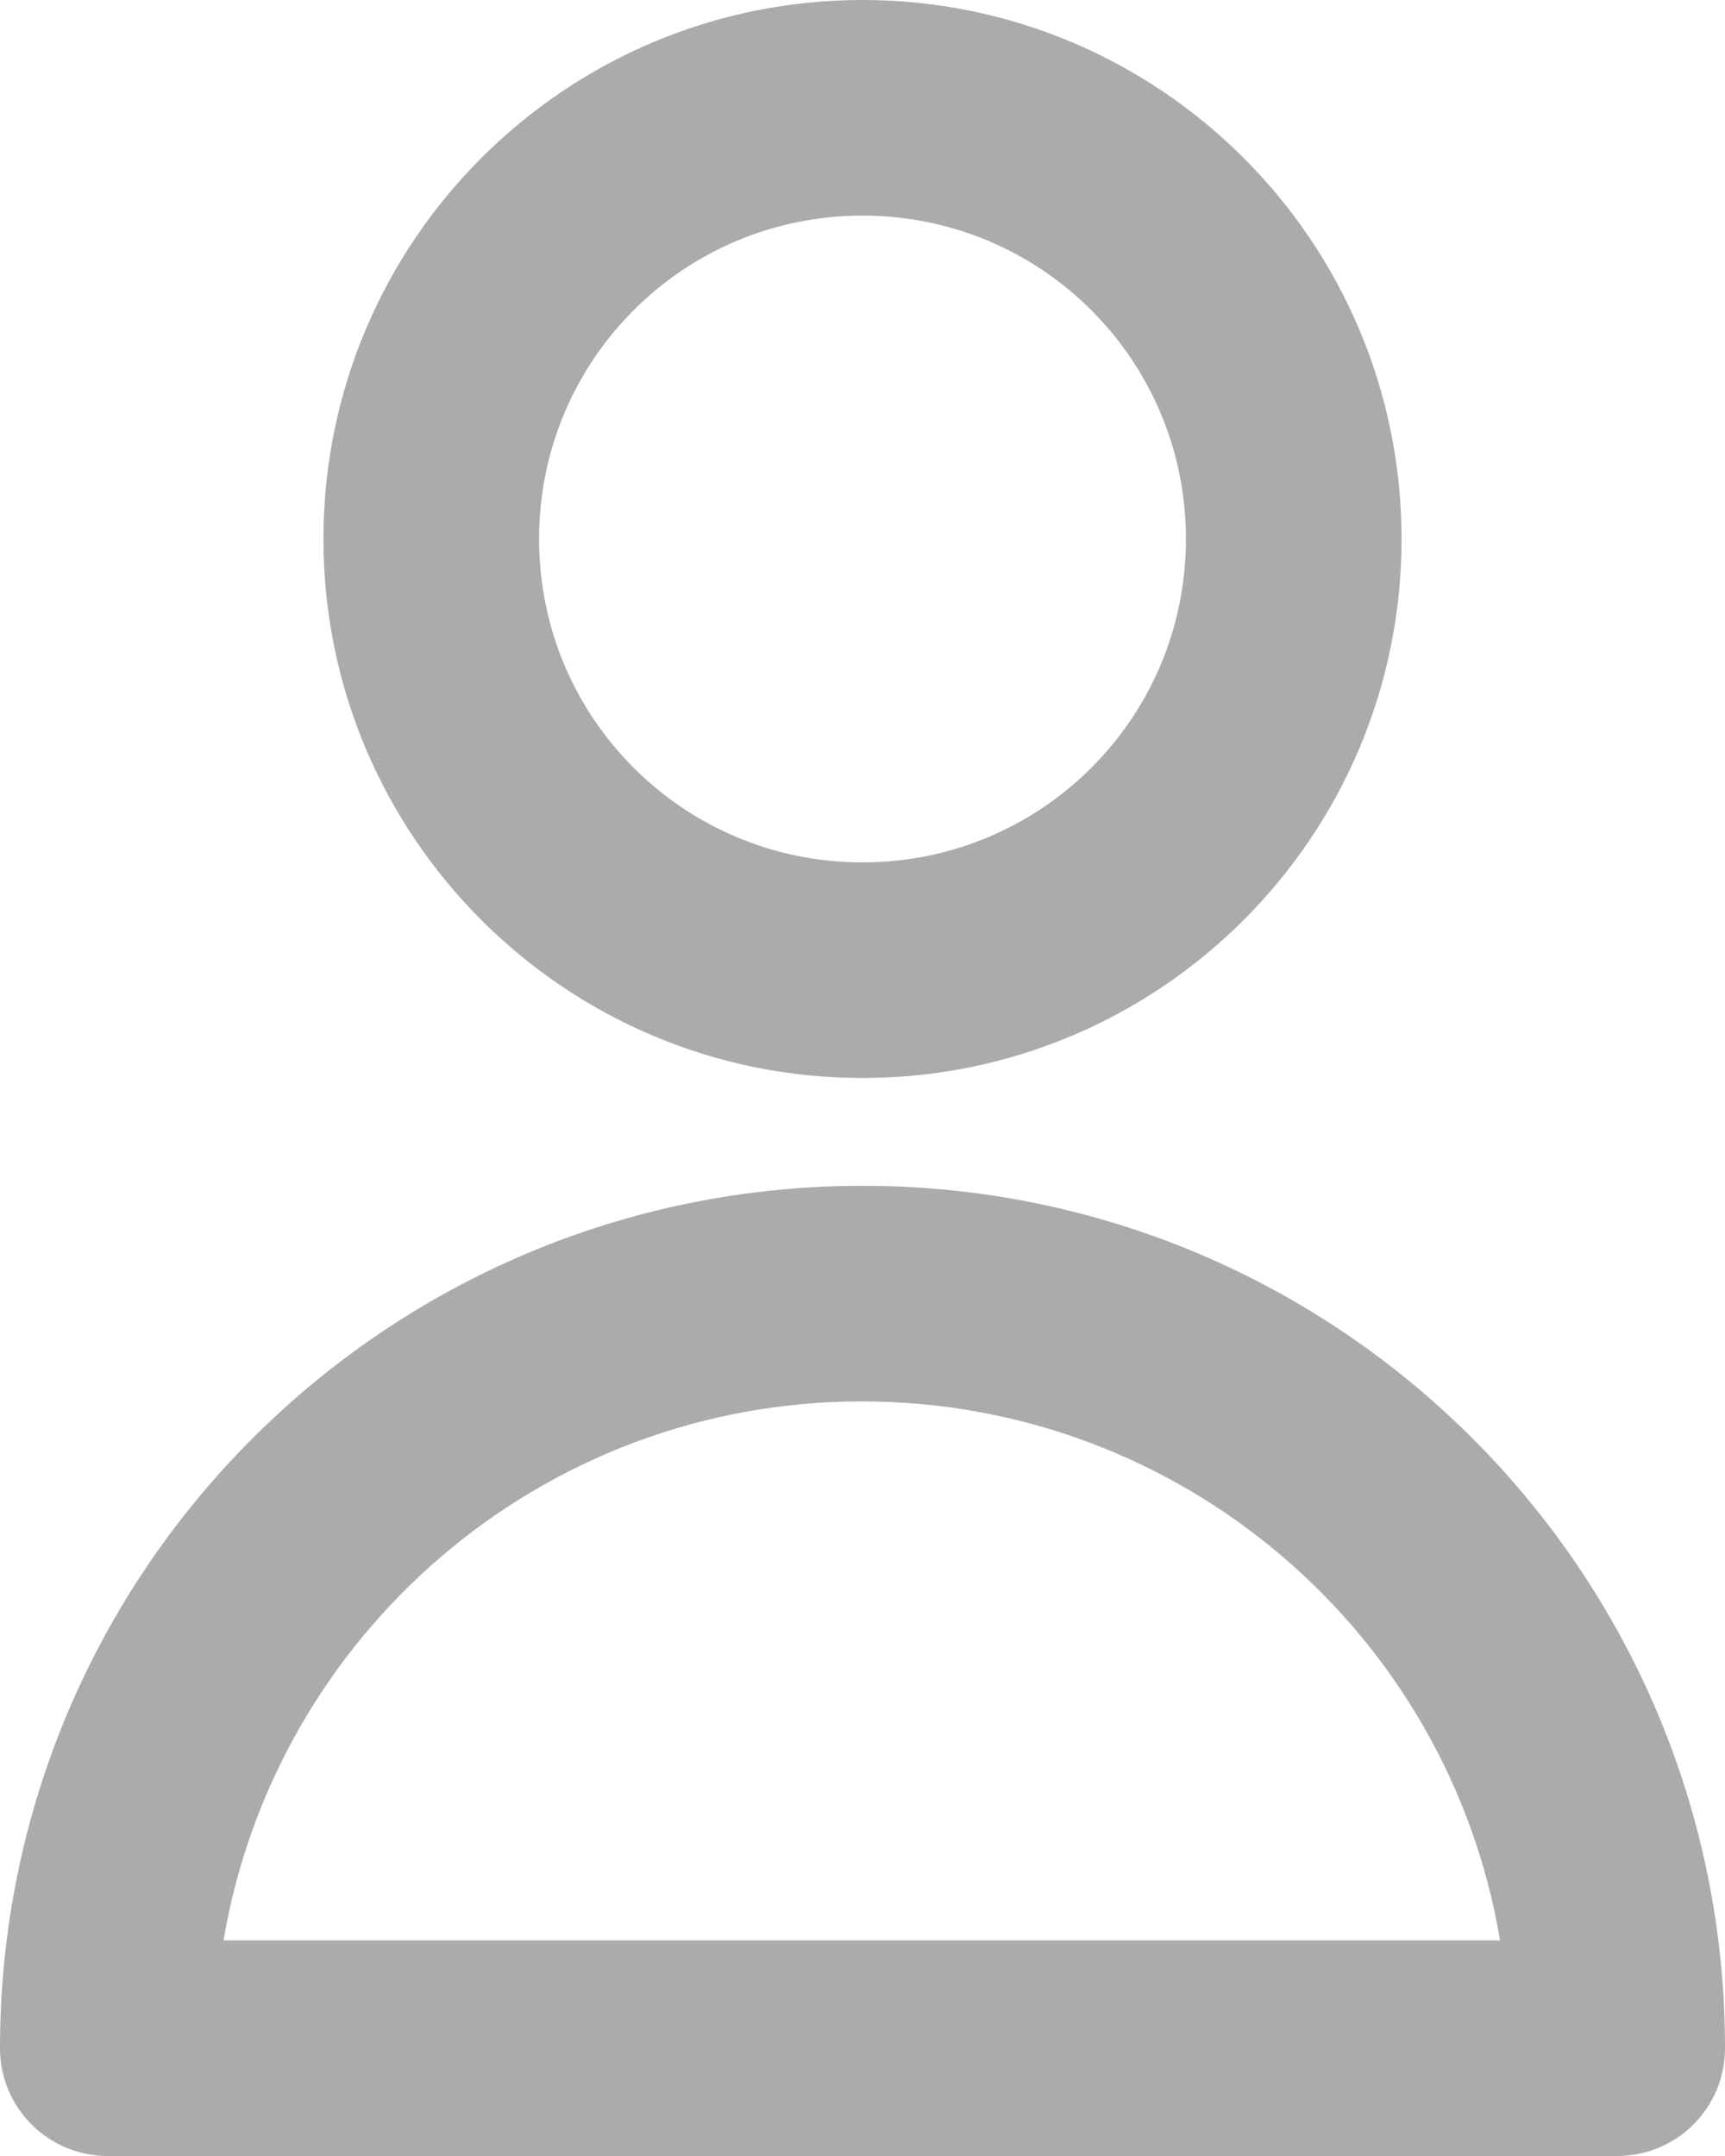 <?xml version="1.0" encoding="UTF-8"?><svg id="_Слой_2" xmlns="http://www.w3.org/2000/svg" width="24" height="30" viewBox="0 0 24 30"><defs><style>.cls-1{fill:#ababab;fill-rule:evenodd;}</style></defs><g id="sets"><path id="user" class="cls-1" d="M12,3c-2.49,0-4.5,2.01-4.5,4.5s2.01,4.5,4.5,4.5,4.5-2.01,4.5-4.5-2.01-4.5-4.5-4.5ZM4.5,7.5C4.5,3.36,7.86,0,12,0s7.5,3.36,7.5,7.5-3.36,7.5-7.5,7.5-7.5-3.36-7.5-7.5ZM3.12,27h17.75c-.71-4.26-4.42-7.5-8.88-7.5s-8.16,3.24-8.88,7.5ZM0,28.5c0-6.63,5.37-12,12-12s12,5.37,12,12c0,.83-.67,1.5-1.5,1.5H1.5c-.83,0-1.5-.67-1.5-1.5Z"/></g></svg>